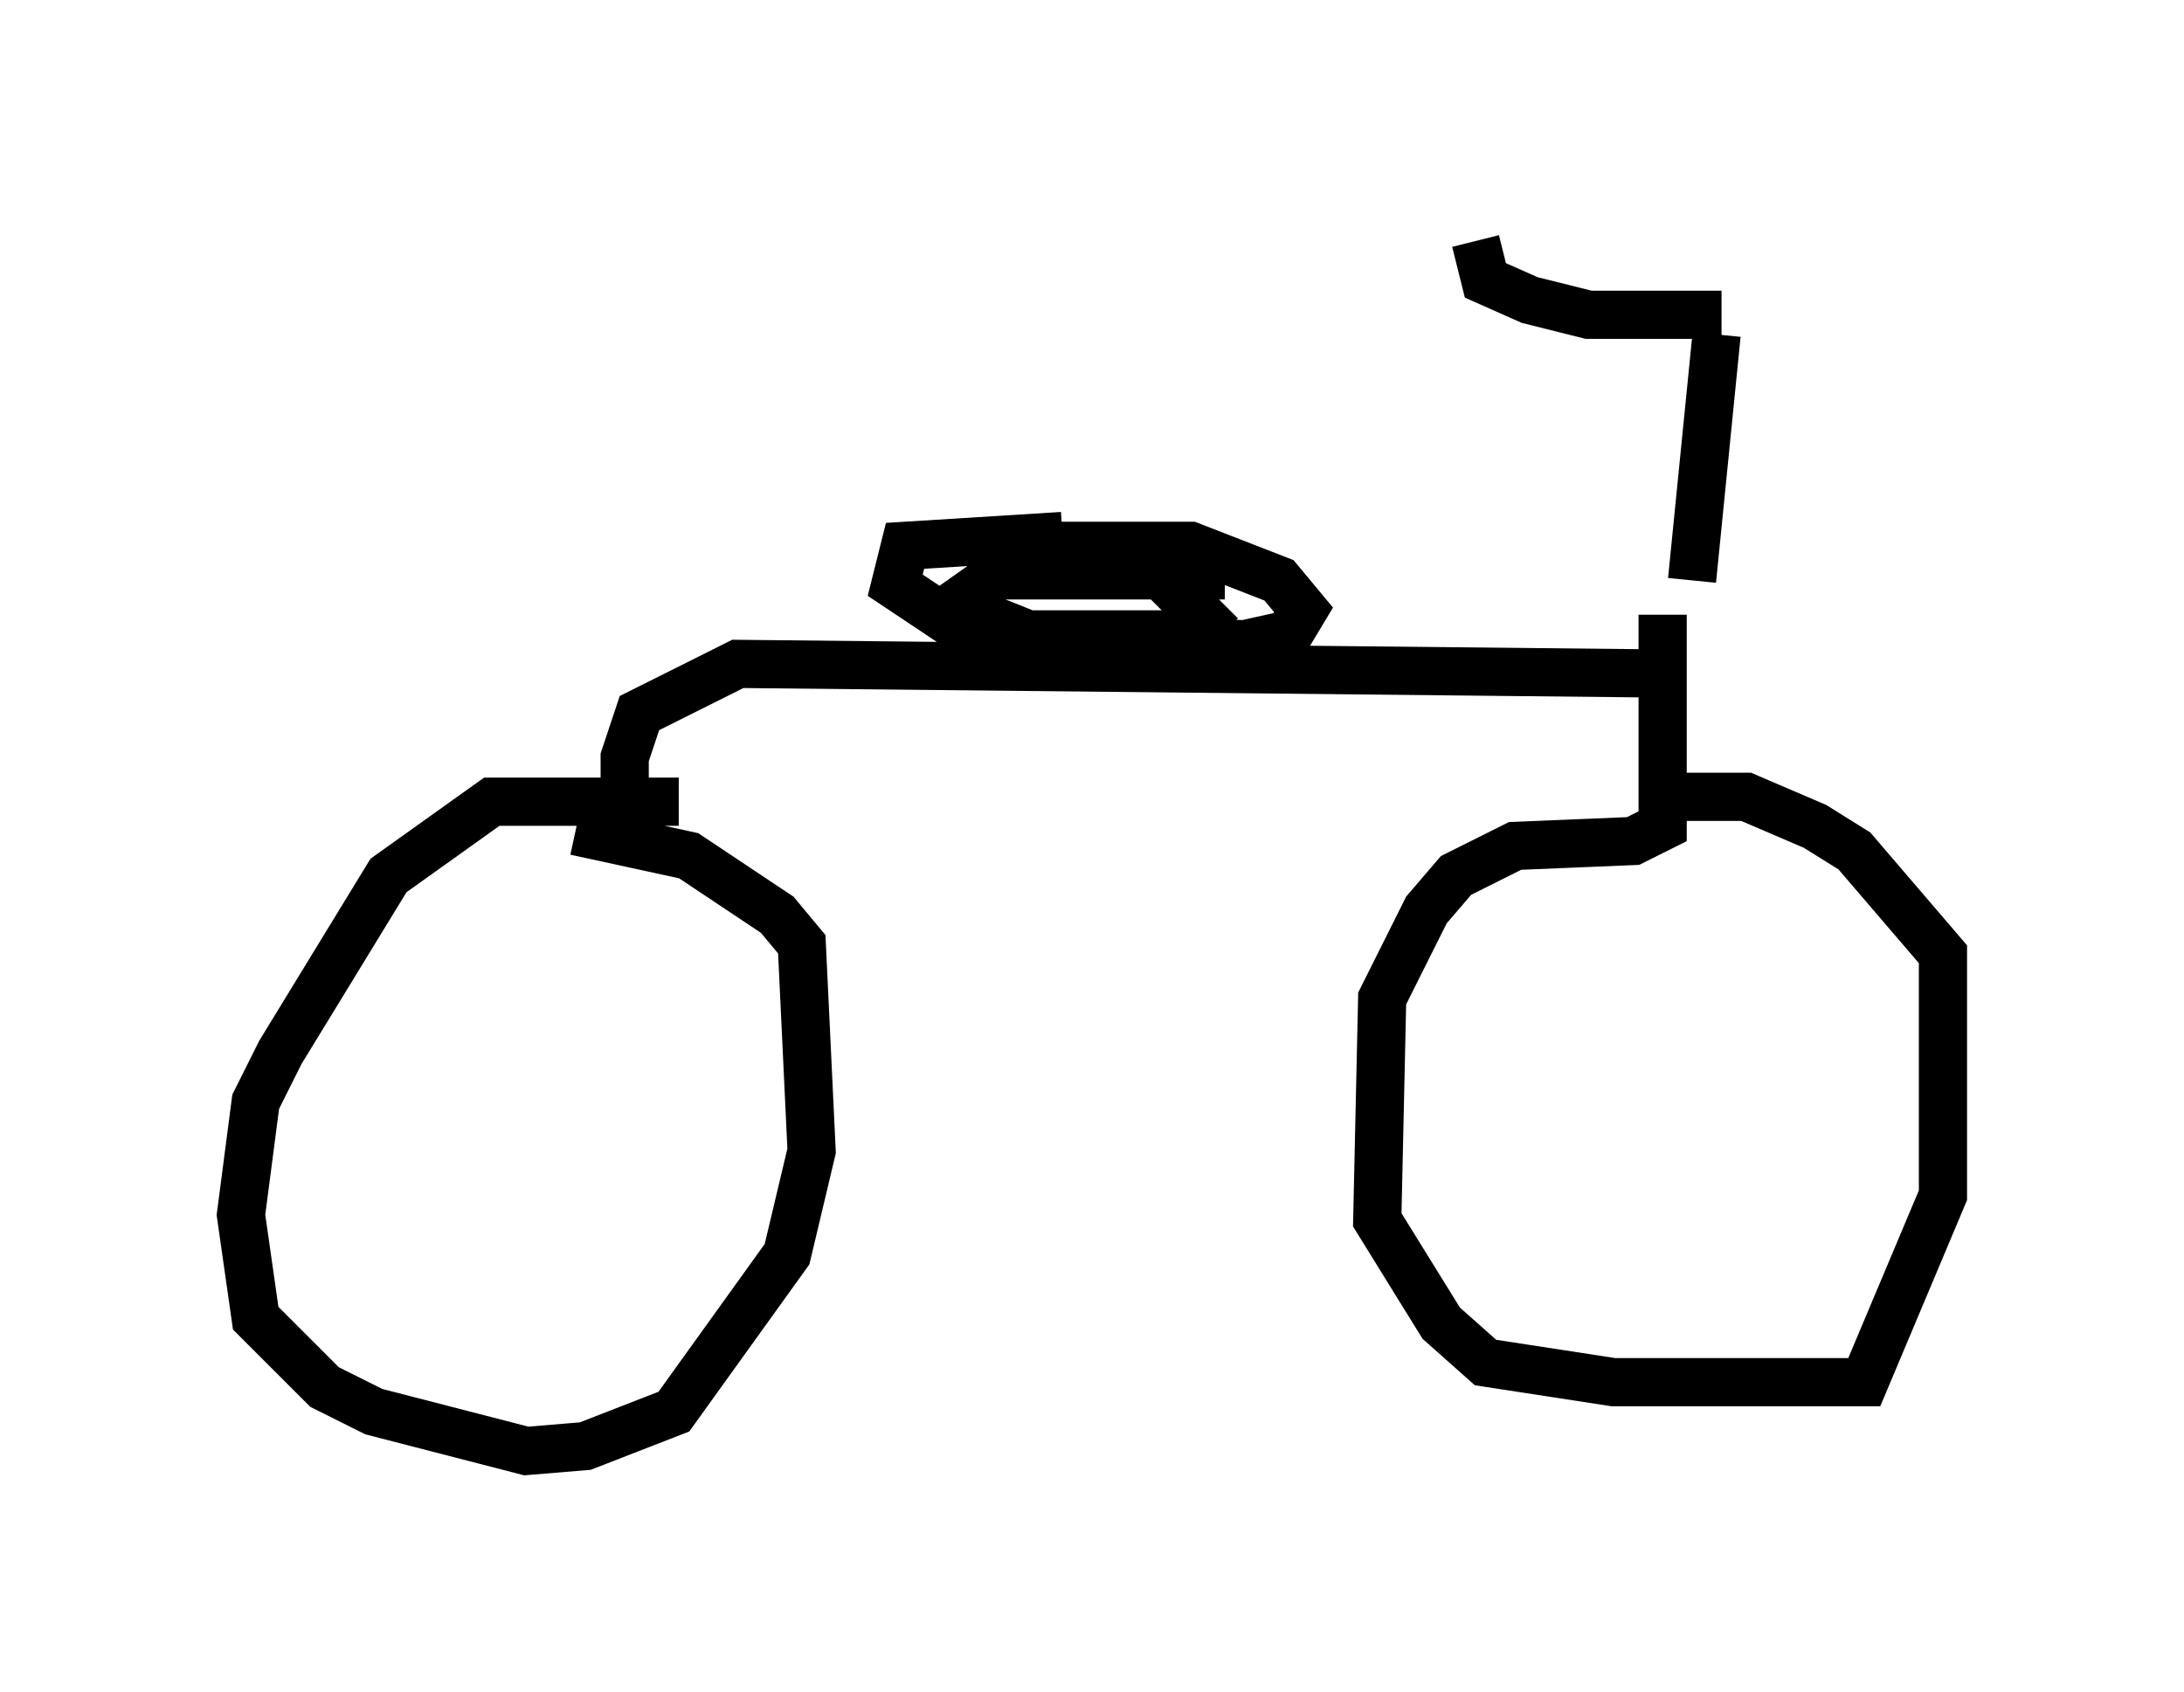 <?xml version="1.0" encoding="utf-8" ?>
<svg baseProfile="full" height="35.113" version="1.1" width="45.321" xmlns="http://www.w3.org/2000/svg" xmlns:ev="http://www.w3.org/2001/xml-events" xmlns:xlink="http://www.w3.org/1999/xlink"><defs /><rect fill="white" height="35.113" width="45.321" x="0" y="0" /><path d="M17.352, 17.863 m-3.267, -1.225 l-3.879, 0.0 -2.144, 1.531 l-2.246, 3.675 -0.51, 1.021 l-0.306, 2.348 0.306, 2.144 l1.429, 1.429 1.021, 0.51 l3.165, 0.817 1.225, -0.102 l1.838, -0.715 2.348, -3.267 l0.51, -2.144 -0.204, -4.288 l-0.51, -0.613 -1.838, -1.225 l-2.348, -0.51 m1.021, 0.0 l0.0, -1.531 0.306, -0.919 l2.042, -1.021 19.6, 0.204 m-12.863, -2.858 l-3.267, 0.204 -0.204, 0.817 l1.531, 1.021 5.717, 0.204 l0.919, -0.204 0.306, -0.51 l-0.51, -0.613 -1.838, -0.715 l-3.165, 0.0 -1.735, 1.225 l1.531, 0.613 2.96, 0.0 l0.613, -0.408 -0.817, -0.817 l-3.777, 0.0 5.104, 0.0 m9.086, 0.817 l0.0, 4.39 -0.613, 0.306 l-2.45, 0.102 -1.225, 0.613 l-0.613, 0.715 -0.919, 1.838 l-0.102, 4.594 1.327, 2.144 l0.919, 0.817 2.654, 0.408 l5.206, 0.0 1.633, -3.879 l0.0, -5.002 -1.838, -2.144 l-0.817, -0.51 -1.429, -0.613 l-1.633, 0.0 m0.51, -4.492 l0.51, -5.104 m0.102, -0.408 l-2.756, 0.0 -1.225, -0.306 l-0.919, -0.408 -0.204, -0.817 " fill="none" stroke="black" stroke-width="1" /></svg>